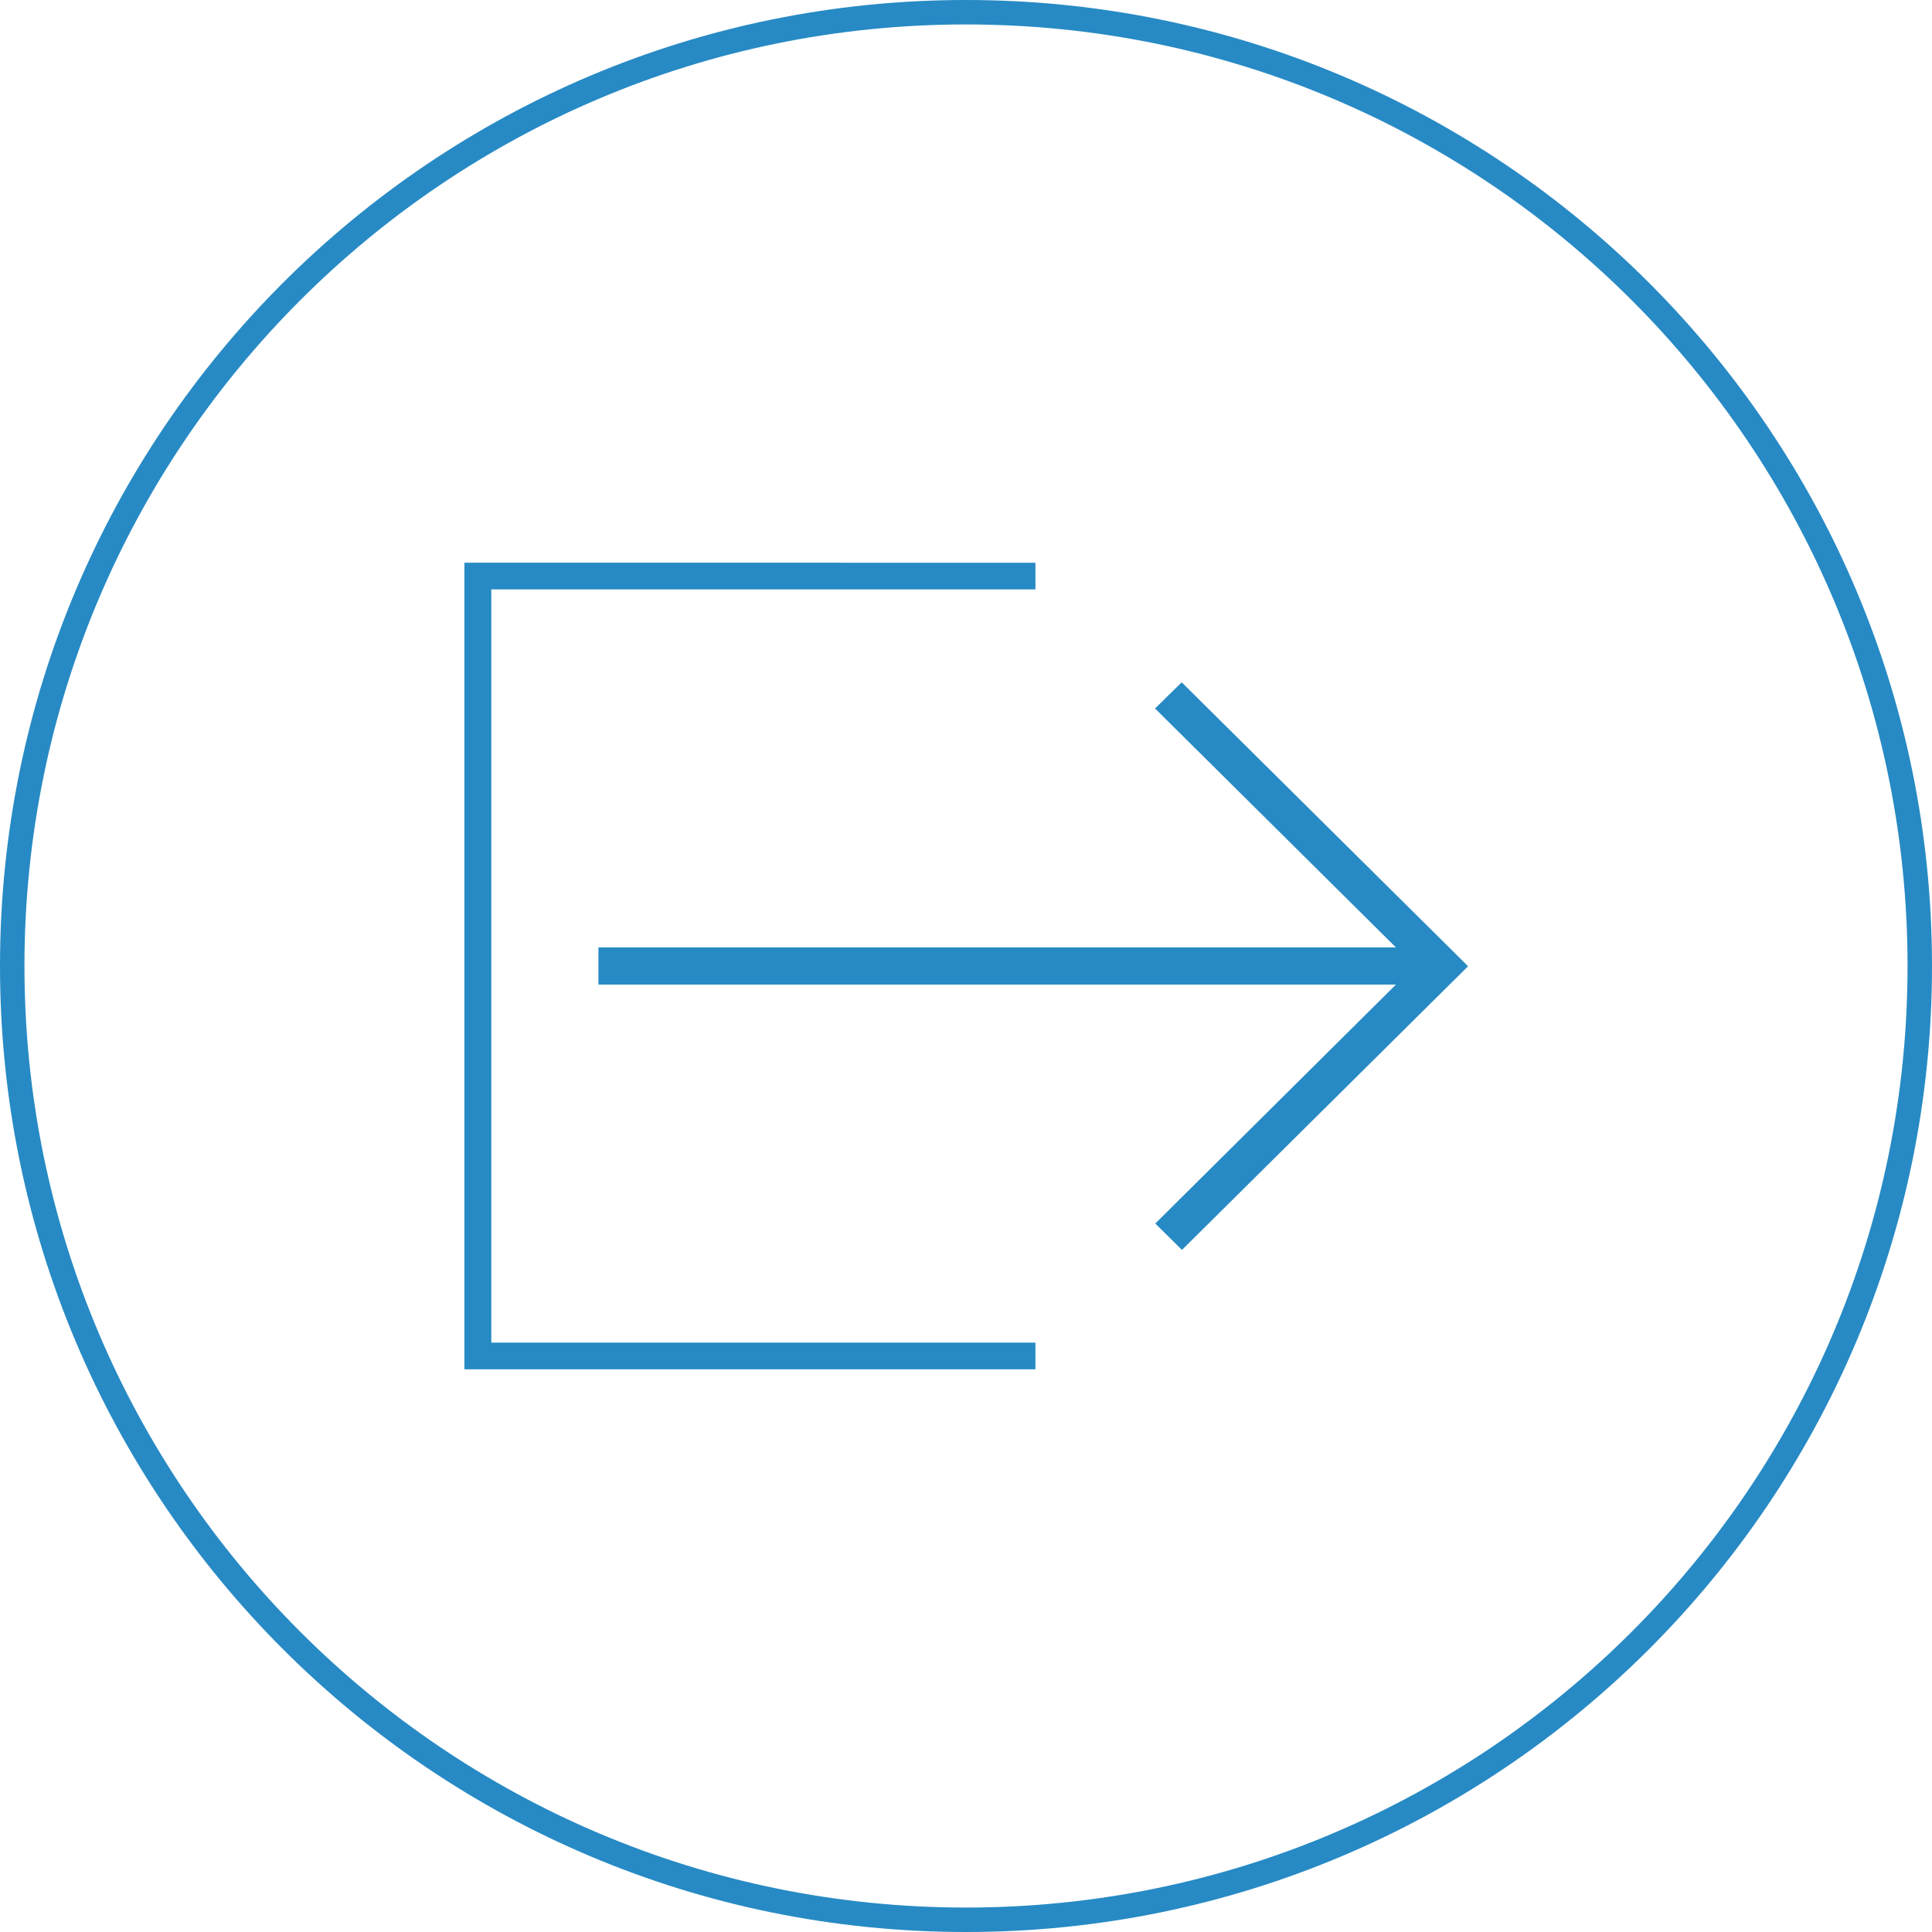 <?xml version="1.0" encoding="utf-8"?>
<!-- Generator: Adobe Illustrator 17.1.0, SVG Export Plug-In . SVG Version: 6.00 Build 0)  -->
<!DOCTYPE svg PUBLIC "-//W3C//DTD SVG 1.1//EN" "http://www.w3.org/Graphics/SVG/1.1/DTD/svg11.dtd">
<svg version="1.1" id="Layer_1" xmlns="http://www.w3.org/2000/svg" xmlns:xlink="http://www.w3.org/1999/xlink" x="0px" y="0px"
	 viewBox="0 0 79 79" enable-background="new 0 0 79 79" xml:space="preserve">
<path fill-rule="evenodd" clip-rule="evenodd" fill="#278AC4" d="M39.5,0C17.68,0,0,17.68,0,39.5S17.68,79,39.5,79
	C61.32,79,79,61.32,79,39.5S61.32,0,39.5,0z M39.5,78C18.24,78,1,60.76,1,39.5S18.24,1,39.5,1C60.76,1,78,18.24,78,39.5
	S60.76,78,39.5,78z"/>
<g id="G9sxzt_1_">
</g>
<g>
	<g>
		<g>
			<path fill="#278AC4" d="M20.09,24.1h22.25v-1.09H18.99v32.98h23.35V54.9H20.09V24.1z M48.32,27.9l-1.09,1.07l9.85,9.77H24.47
				v1.52h32.61l-9.84,9.77l1.09,1.08l11.7-11.6L48.32,27.9z"/>
		</g>
	</g>
</g>
</svg>
